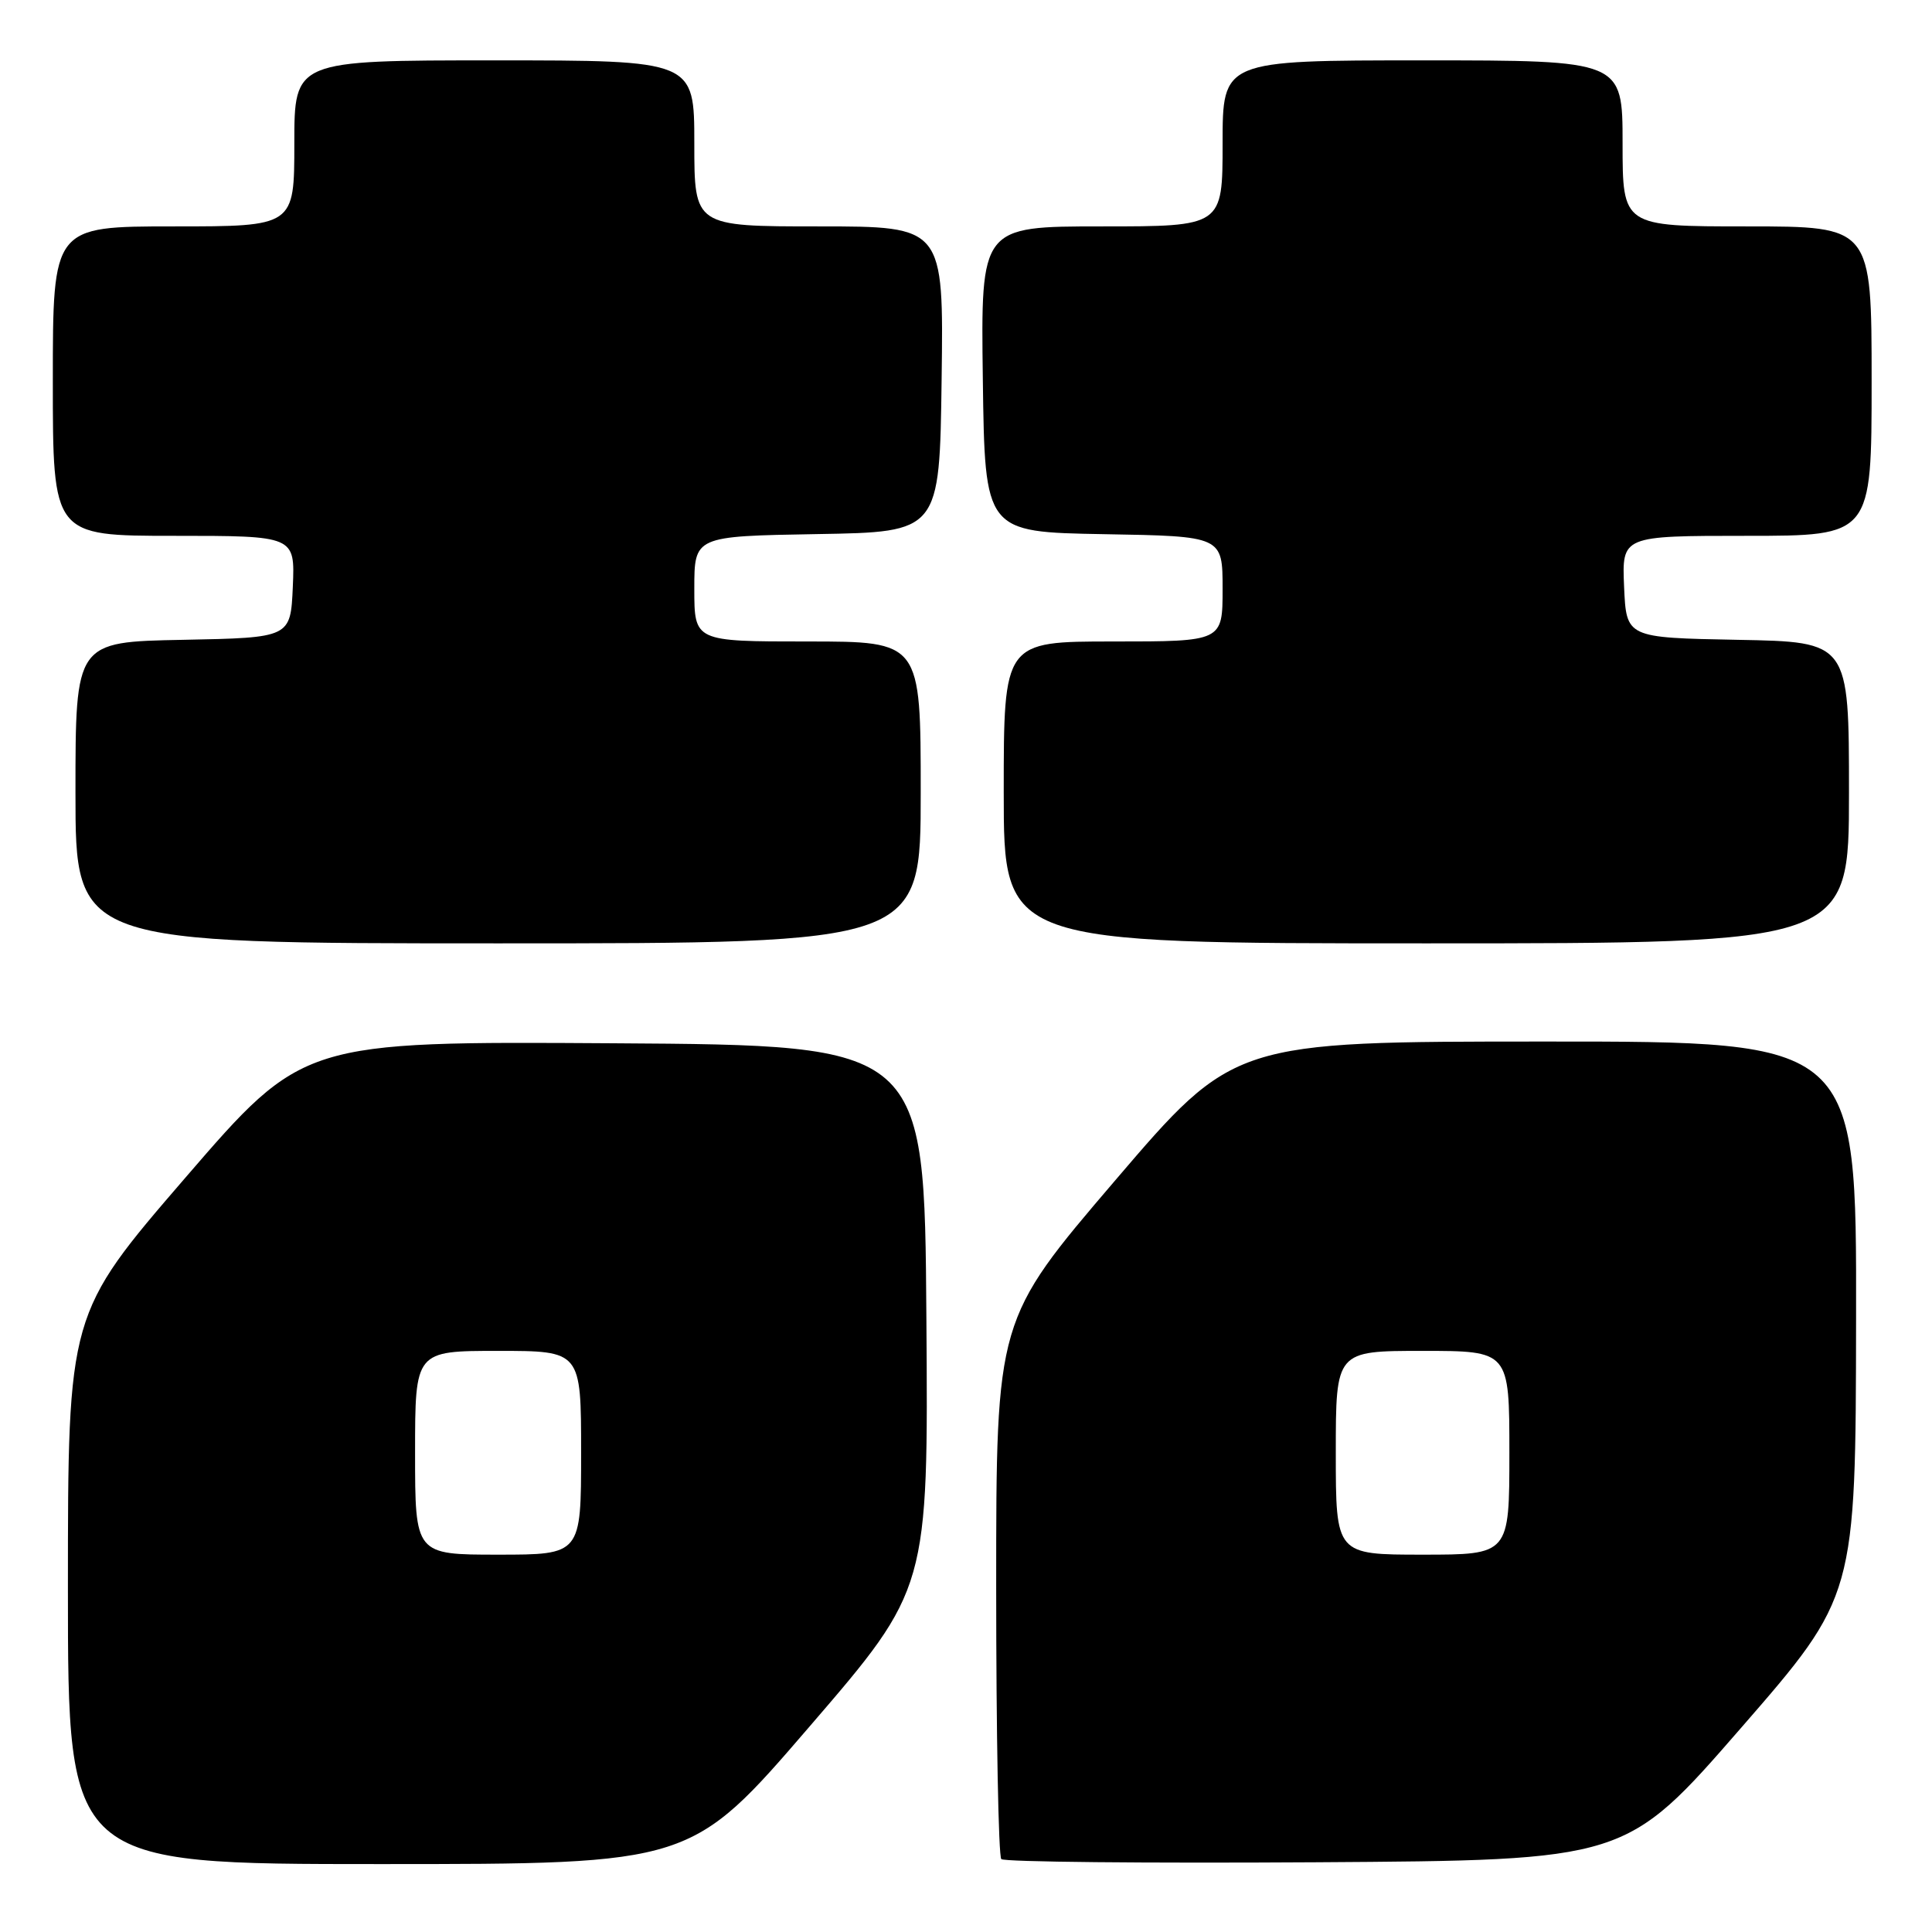<?xml version="1.0" encoding="UTF-8" standalone="no"?>
<!DOCTYPE svg PUBLIC "-//W3C//DTD SVG 1.1//EN" "http://www.w3.org/Graphics/SVG/1.1/DTD/svg11.dtd" >
<svg xmlns="http://www.w3.org/2000/svg" xmlns:xlink="http://www.w3.org/1999/xlink" version="1.1" viewBox="0 0 256 256">
 <g >
 <path fill="currentColor"
d=" M 107.29 228.75 C 123.01 210.50 123.01 210.50 122.75 174.50 C 122.50 138.50 122.50 138.50 81.33 138.24 C 40.16 137.98 40.16 137.98 24.58 156.03 C 9.00 174.09 9.00 174.09 9.00 210.55 C 9.00 247.00 9.00 247.00 50.29 247.00 C 91.58 247.00 91.58 247.00 107.29 228.75 Z  M 230.66 229.00 C 245.89 211.50 245.89 211.50 245.94 174.75 C 246.00 138.00 246.00 138.00 204.75 138.01 C 163.50 138.01 163.50 138.01 147.75 156.43 C 132.00 174.85 132.00 174.85 132.00 210.26 C 132.00 229.73 132.30 245.97 132.68 246.34 C 133.05 246.72 151.82 246.90 174.39 246.76 C 215.43 246.50 215.43 246.50 230.66 229.00 Z  M 122.00 105.00 C 122.00 85.00 122.00 85.00 107.00 85.00 C 92.00 85.00 92.00 85.00 92.00 78.02 C 92.00 71.05 92.00 71.05 108.25 70.77 C 124.50 70.50 124.50 70.50 124.77 50.25 C 125.04 30.00 125.04 30.00 108.52 30.00 C 92.00 30.00 92.00 30.00 92.00 19.00 C 92.00 8.00 92.00 8.00 65.50 8.00 C 39.00 8.00 39.00 8.00 39.00 19.00 C 39.00 30.00 39.00 30.00 23.00 30.00 C 7.00 30.00 7.00 30.00 7.00 50.50 C 7.00 71.00 7.00 71.00 23.05 71.00 C 39.09 71.00 39.09 71.00 38.80 77.75 C 38.50 84.50 38.50 84.50 24.25 84.78 C 10.00 85.05 10.00 85.05 10.00 105.03 C 10.00 125.00 10.00 125.00 66.00 125.00 C 122.00 125.00 122.00 125.00 122.00 105.00 Z  M 245.00 105.03 C 245.00 85.05 245.00 85.05 230.25 84.78 C 215.50 84.50 215.50 84.50 215.20 77.75 C 214.91 71.00 214.91 71.00 231.45 71.00 C 248.00 71.00 248.00 71.00 248.00 50.50 C 248.00 30.00 248.00 30.00 231.50 30.00 C 215.00 30.00 215.00 30.00 215.00 19.00 C 215.00 8.00 215.00 8.00 188.50 8.00 C 162.00 8.00 162.00 8.00 162.00 19.00 C 162.00 30.00 162.00 30.00 145.98 30.00 C 129.96 30.00 129.96 30.00 130.23 50.25 C 130.50 70.50 130.50 70.50 146.25 70.78 C 162.00 71.05 162.00 71.05 162.00 78.03 C 162.00 85.00 162.00 85.00 147.50 85.00 C 133.00 85.00 133.00 85.00 133.00 105.00 C 133.00 125.00 133.00 125.00 189.00 125.00 C 245.00 125.00 245.00 125.00 245.00 105.03 Z  M 55.00 192.50 C 55.00 179.00 55.00 179.00 66.00 179.00 C 77.00 179.00 77.00 179.00 77.00 192.50 C 77.00 206.00 77.00 206.00 66.00 206.00 C 55.00 206.00 55.00 206.00 55.00 192.50 Z  M 177.00 192.50 C 177.00 179.00 177.00 179.00 188.50 179.00 C 200.00 179.00 200.00 179.00 200.00 192.50 C 200.00 206.00 200.00 206.00 188.50 206.00 C 177.00 206.00 177.00 206.00 177.00 192.50 Z "/>
</g>
</svg>